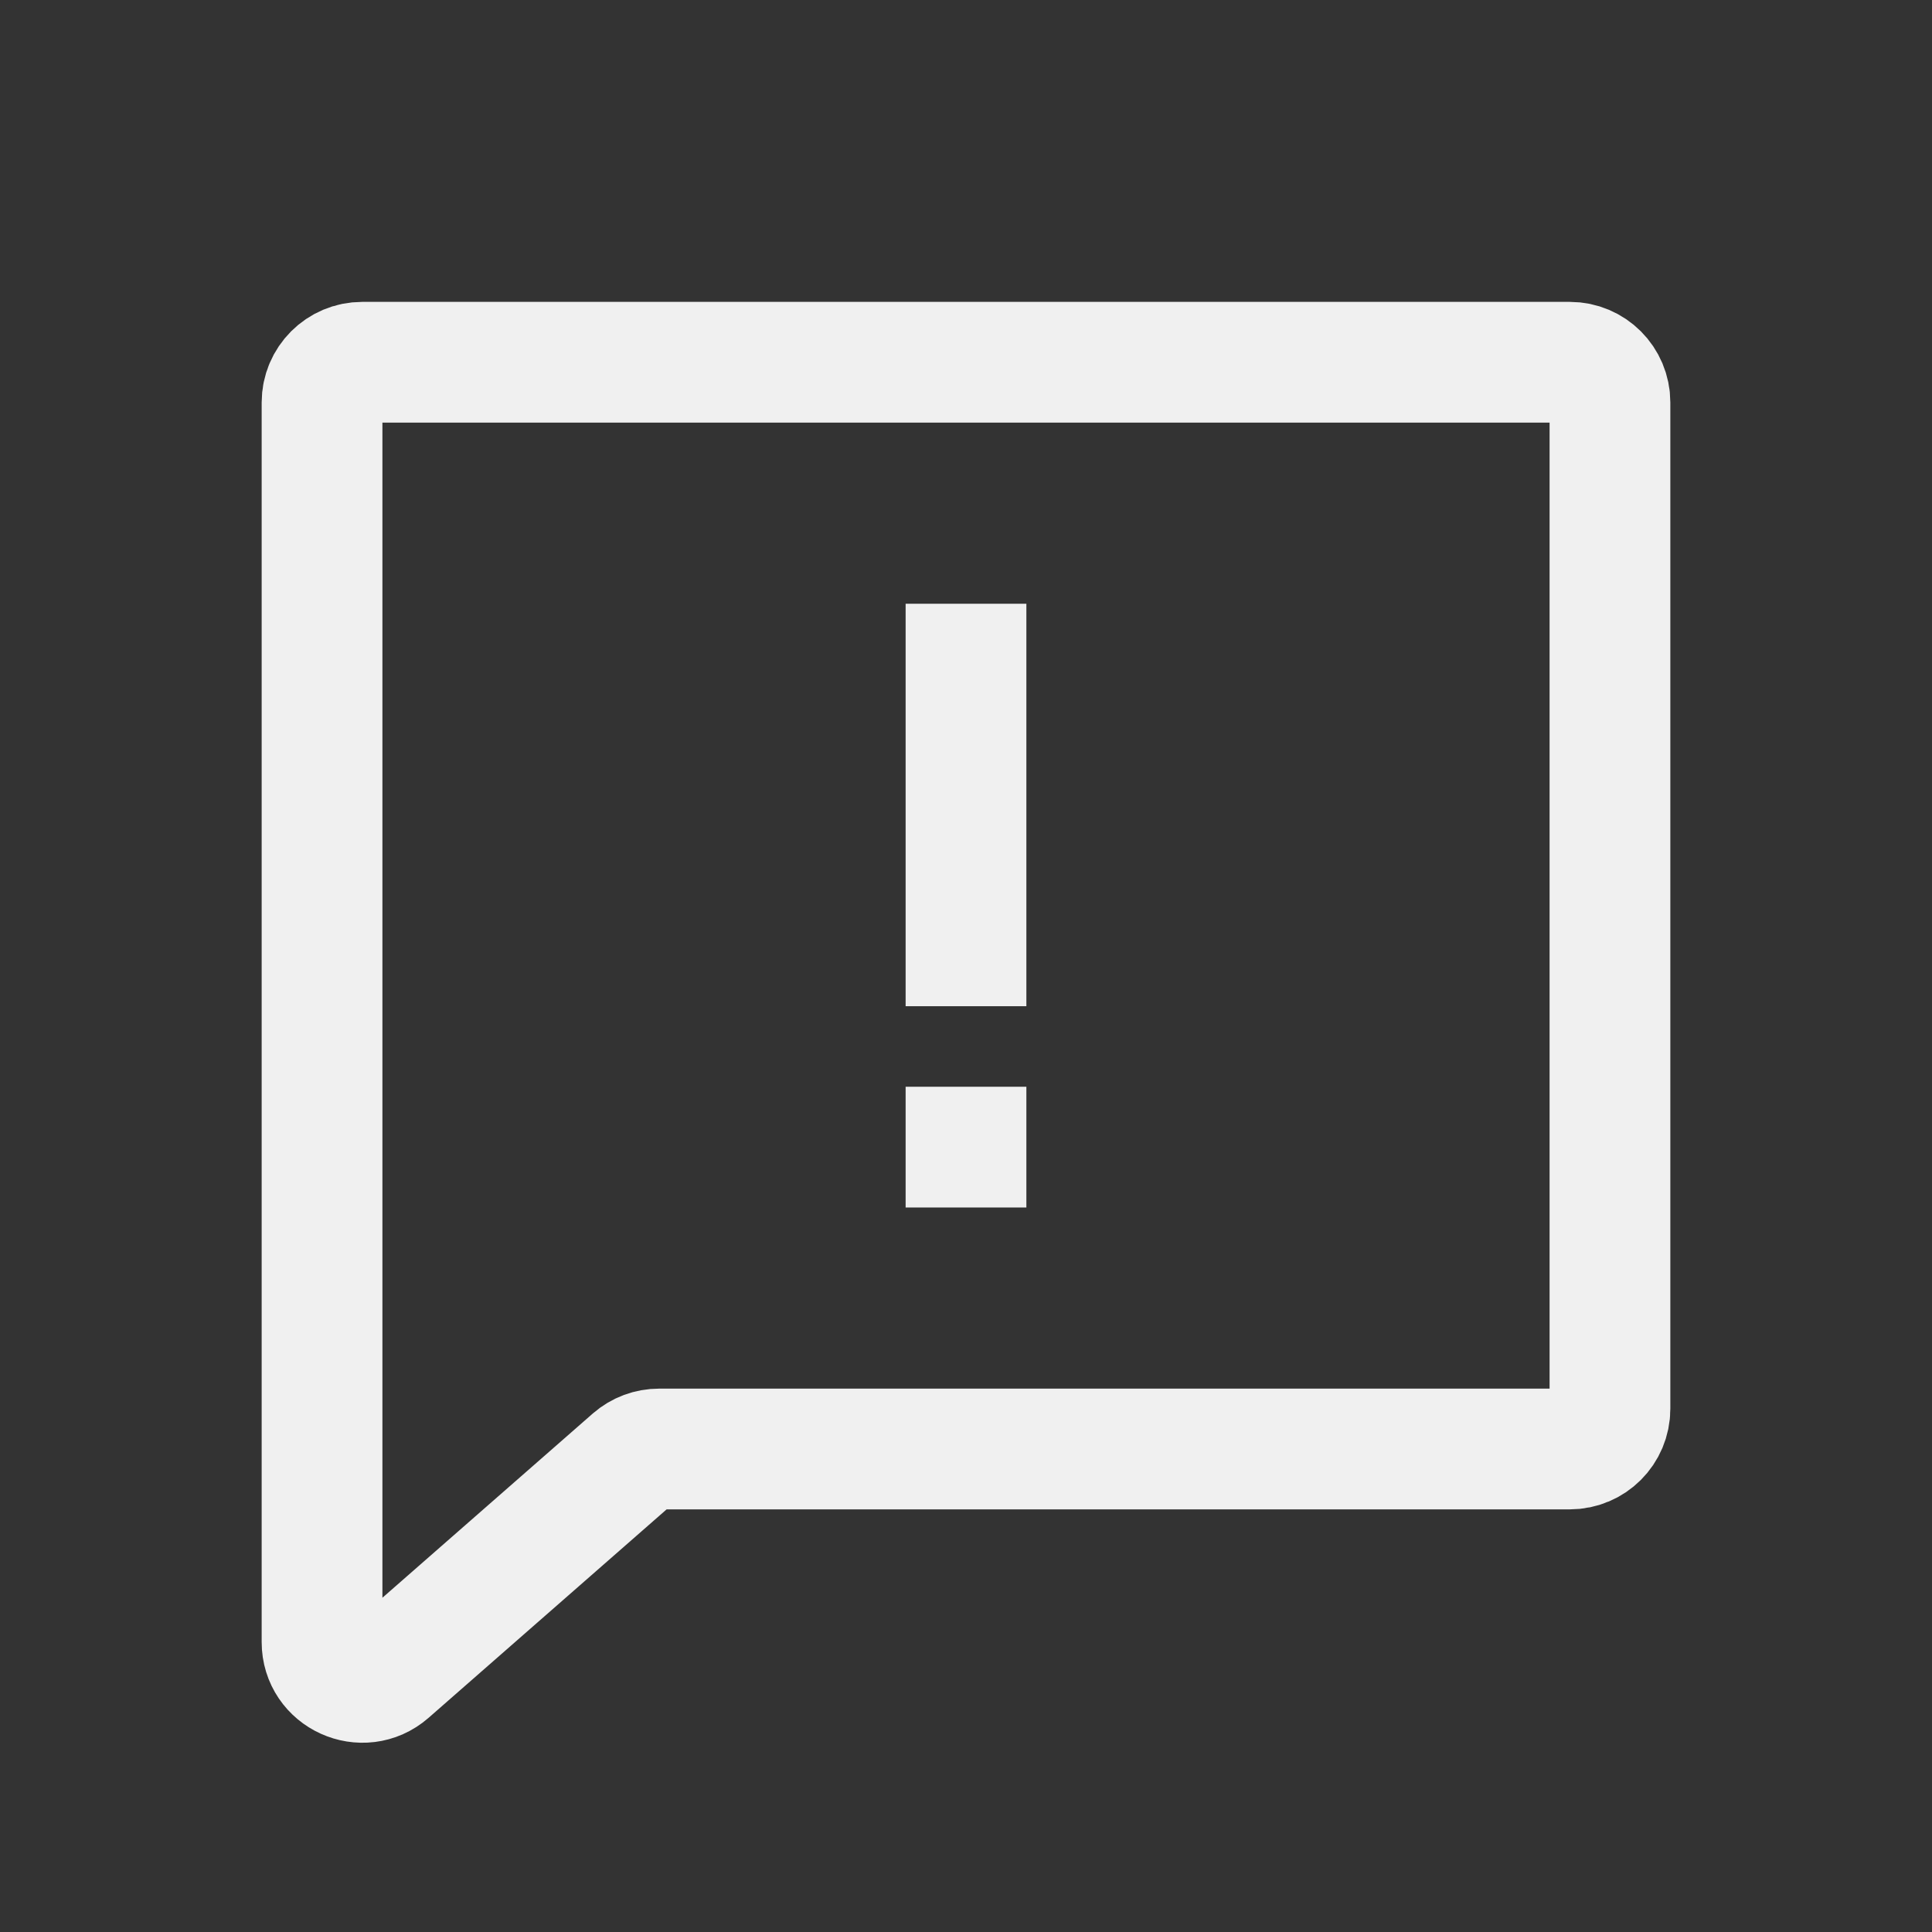 <svg width="16" height="16" viewBox="0 0 16 16" fill="none" xmlns="http://www.w3.org/2000/svg">
<rect x="0" y="0" width="16" height="16" fill="#333333" stroke="none"/>
<path d="M2.667 3.333V13.599C2.667 13.885 3.004 14.038 3.22 13.85L5.239 12.082C5.3 12.029 5.378 12 5.459 12H13C13.184 12 13.333 11.851 13.333 11.667V3.333C13.333 3.149 13.184 3 13 3H3C2.816 3 2.667 3.149 2.667 3.333Z" stroke="#F0F0F0"/>
<path d="M8 5V8.333" stroke="#F0F0F0"/>
<path d="M8 9L8 10" stroke="#F0F0F0"/>
</svg>
